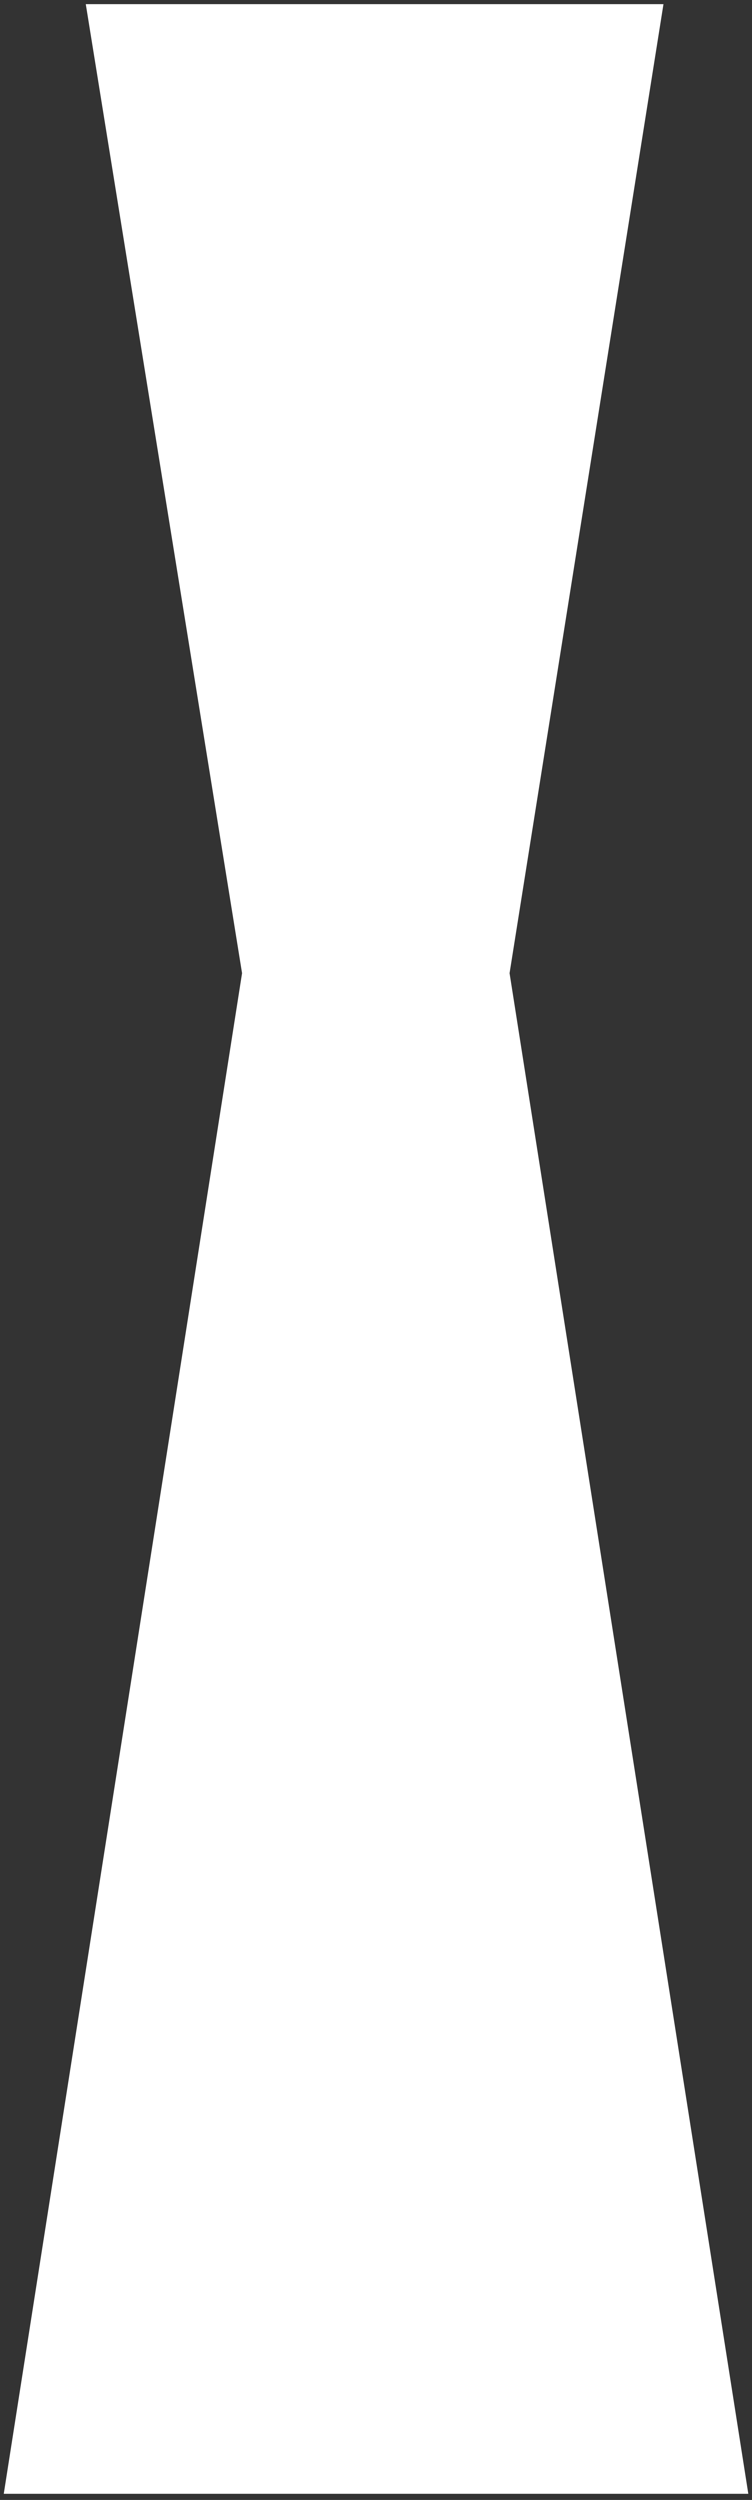 <?xml version="1.0" encoding="UTF-8"?>
<svg width="111px" height="369px" viewBox="0 0 111 369" version="1.1" xmlns="http://www.w3.org/2000/svg" xmlns:xlink="http://www.w3.org/1999/xlink">
    <rect x="0" y="0" width="111" height="369" fill="#333333" stroke="none"/>
    <!-- Generator: Sketch 57.1 (83088) - https://sketch.com -->
    <title>Path 5</title>
    <desc>Created with Sketch.</desc>
    <g id="Page-1" stroke="none" stroke-width="1" fill="none" fill-rule="evenodd">
        <polygon id="Path-5" fill="#FFFFFF" points="12.663 0.614 97.932 0.614 75.215 143.646 110.455 368.095 0.556 368.095 35.73 143.646"></polygon>
    </g>
</svg>